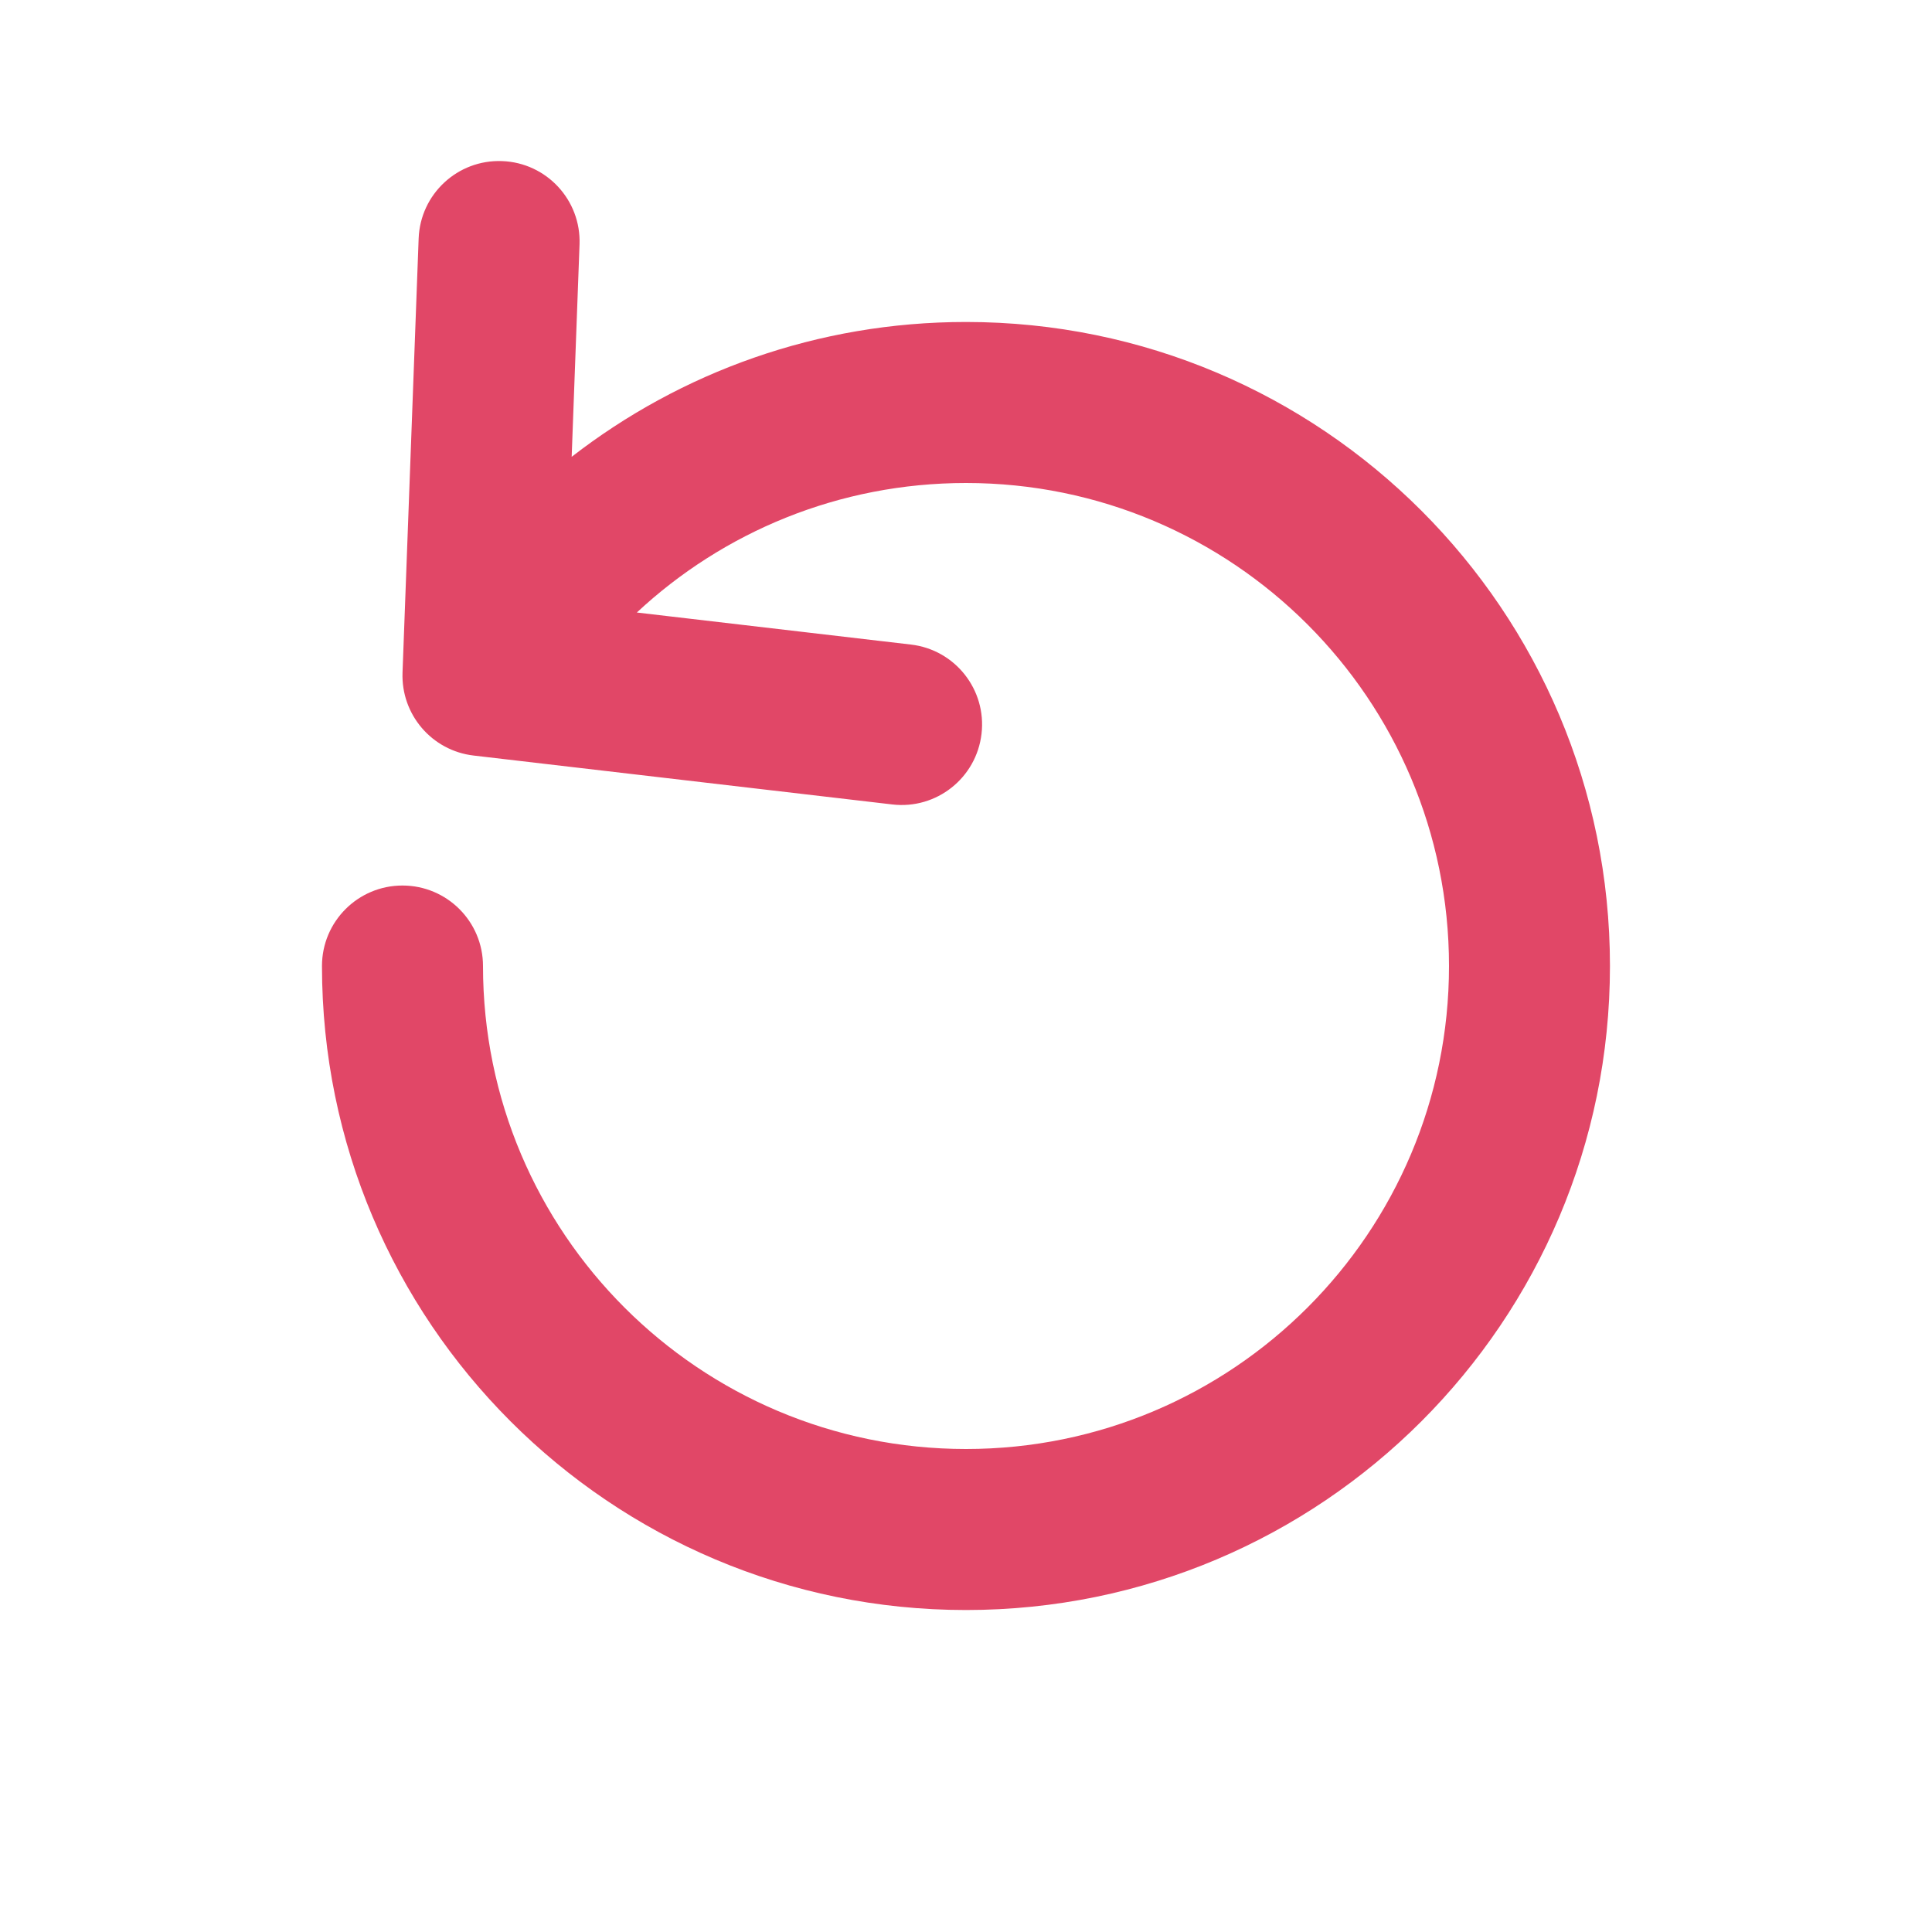 <svg width="29" height="29" viewBox="0 0 29 29" fill="none" xmlns="http://www.w3.org/2000/svg">
<path fill-rule="evenodd" clip-rule="evenodd" d="M7.536 2.418C8.203 2.442 8.724 3.003 8.699 3.67L8.581 6.857C10.216 5.589 12.269 4.833 14.5 4.833C19.838 4.833 24.166 9.161 24.166 14.5C24.166 19.839 19.838 24.167 14.5 24.167C9.161 24.167 4.833 19.839 4.833 14.5C4.833 13.833 5.374 13.292 6.041 13.292C6.709 13.292 7.25 13.833 7.25 14.5C7.25 18.504 10.496 21.75 14.5 21.75C18.504 21.75 21.75 18.504 21.75 14.5C21.75 10.496 18.504 7.25 14.5 7.25C12.591 7.25 10.854 7.987 9.559 9.194L13.673 9.675C14.336 9.752 14.811 10.352 14.733 11.015C14.656 11.678 14.056 12.153 13.393 12.075L7.109 11.341C6.483 11.268 6.019 10.726 6.042 10.096L6.284 3.58C6.309 2.913 6.869 2.393 7.536 2.418Z" fill="#E14767"/>
</svg>
